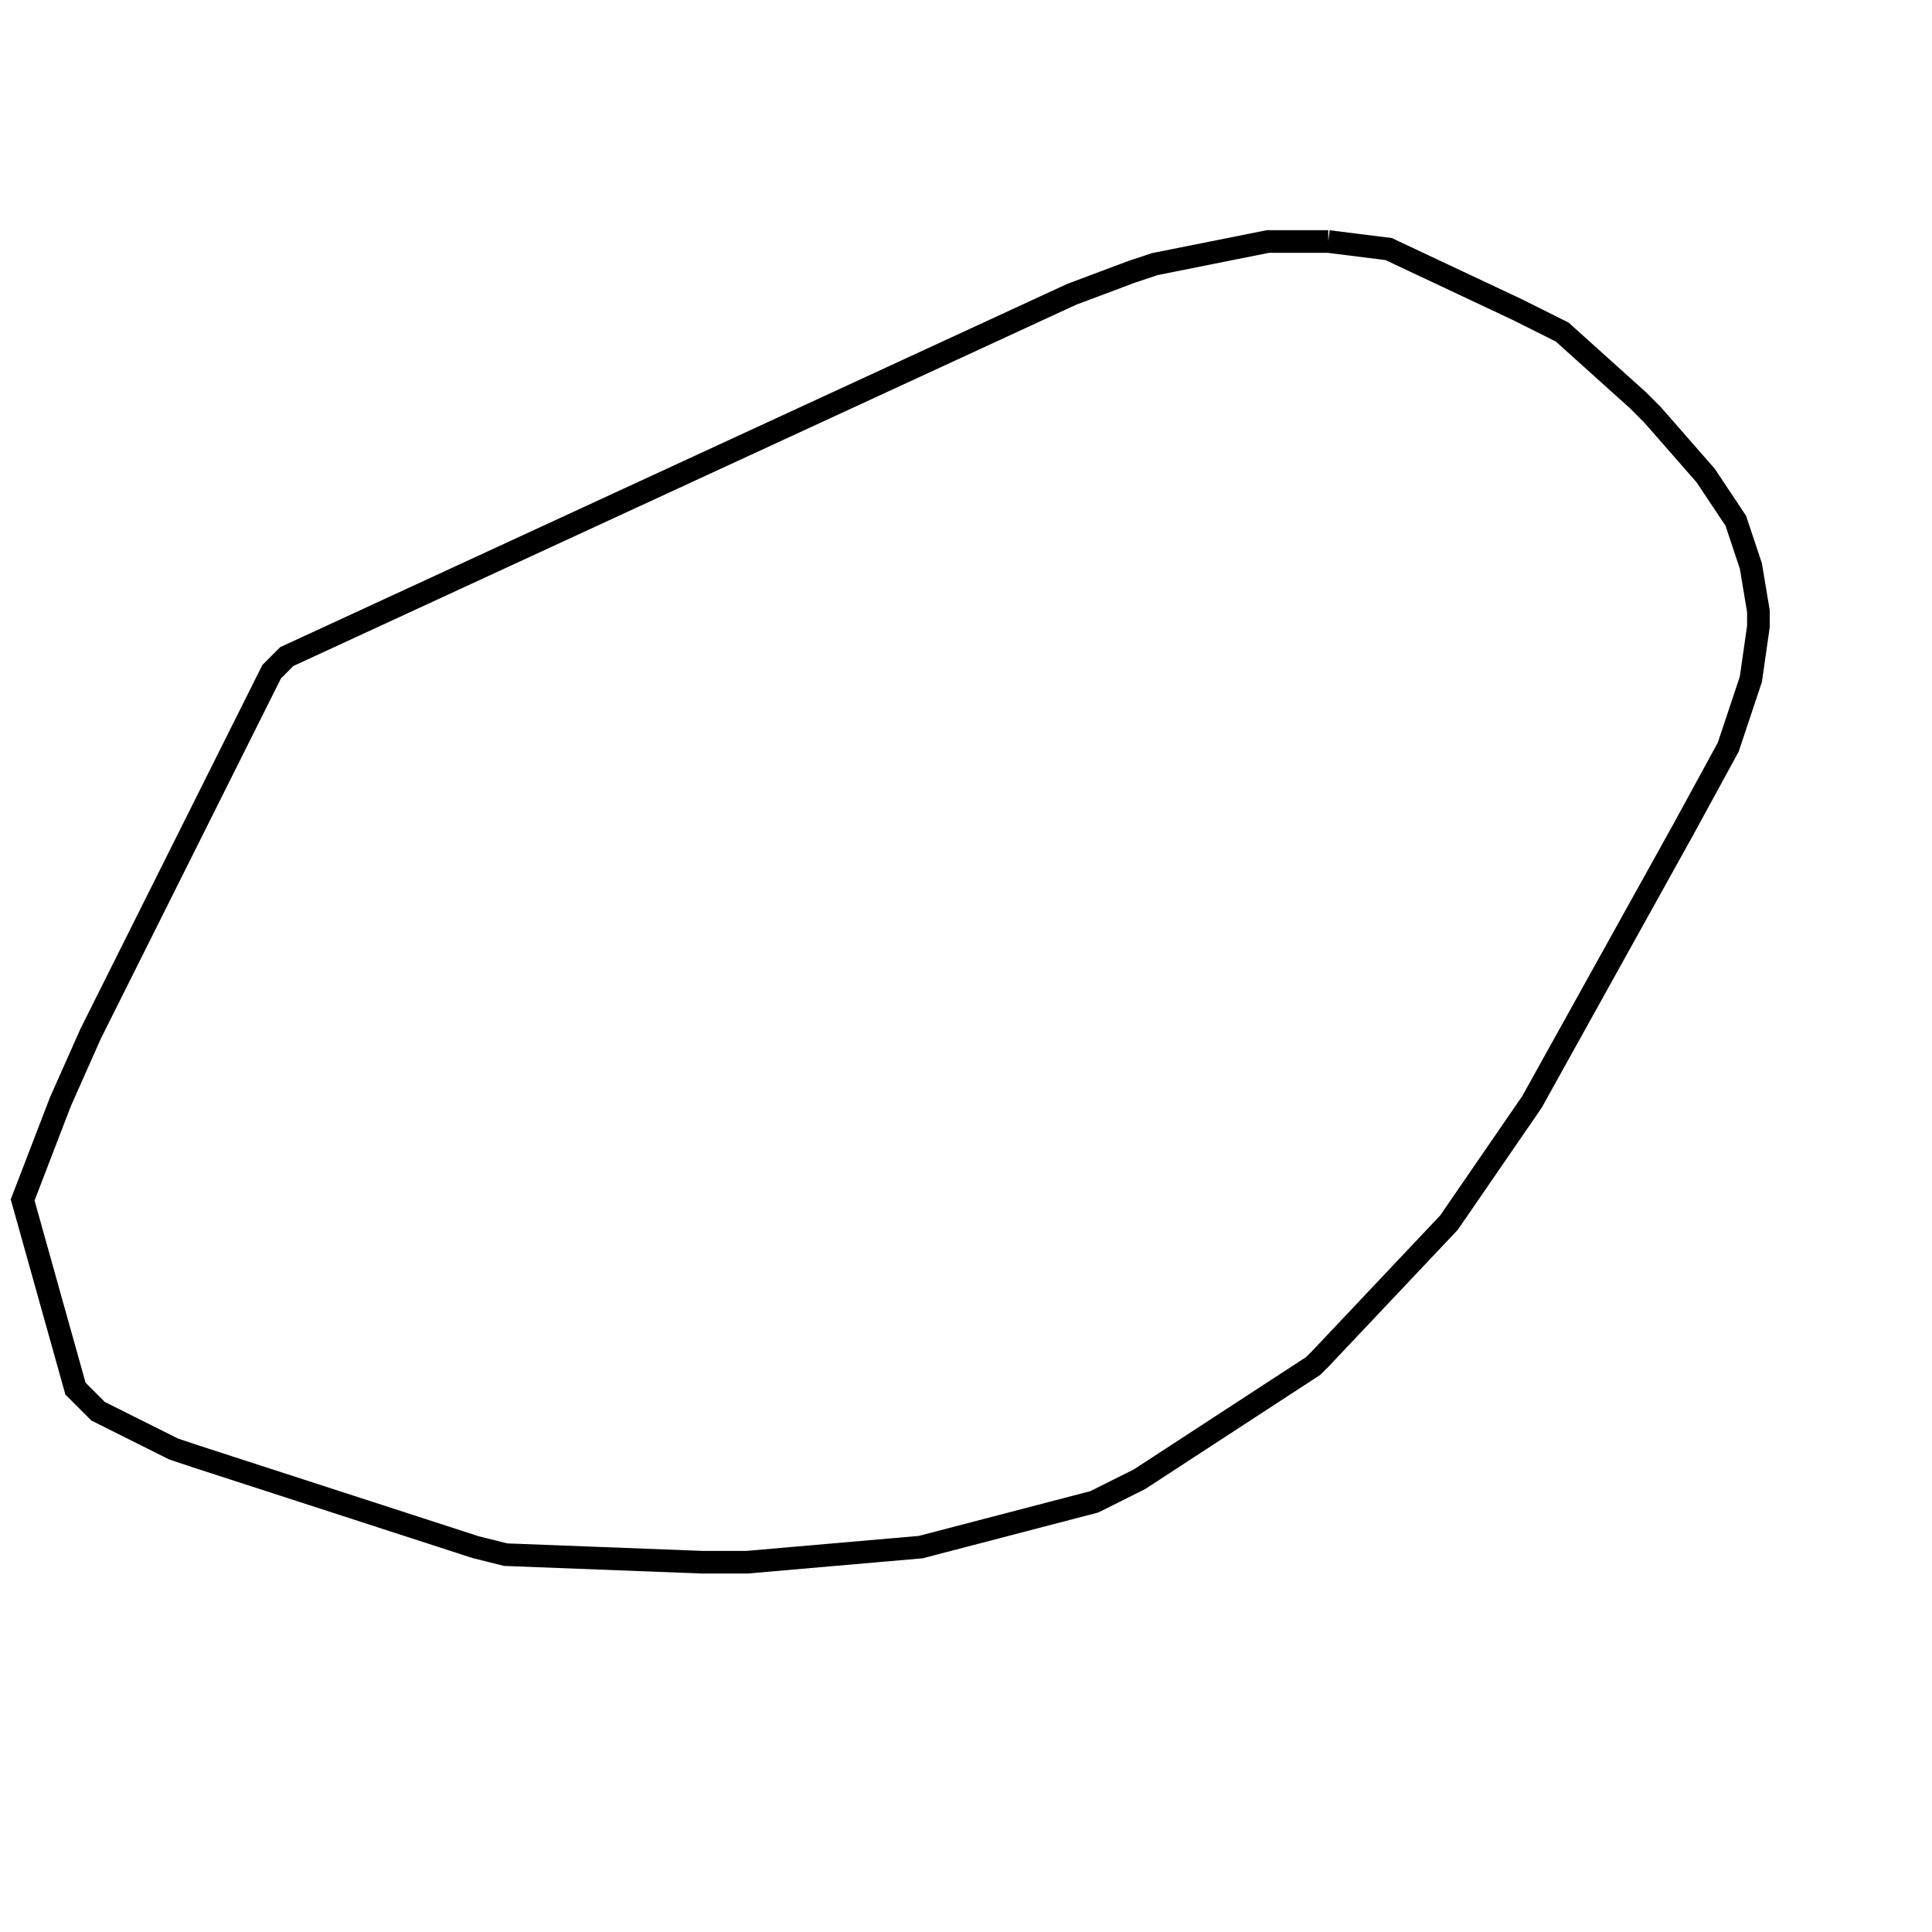 <svg width="256" height="256" xmlns="http://www.w3.org/2000/svg" fill-opacity="0" stroke="black" stroke-width="3" ><path d="M176 32 184 33 201 41 207 44 217 53 219 55 226 63 230 69 232 75 233 81 233 83 232 90 229 99 223 110 203 146 192 162 175 180 174 181 151 196 145 199 122 205 99 207 93 207 67 206 63 205 26 193 23 192 13 187 10 184 3 159 8 146 12 137 36 89 38 87 142 39 150 36 153 35 168 32 176 32 "/></svg>